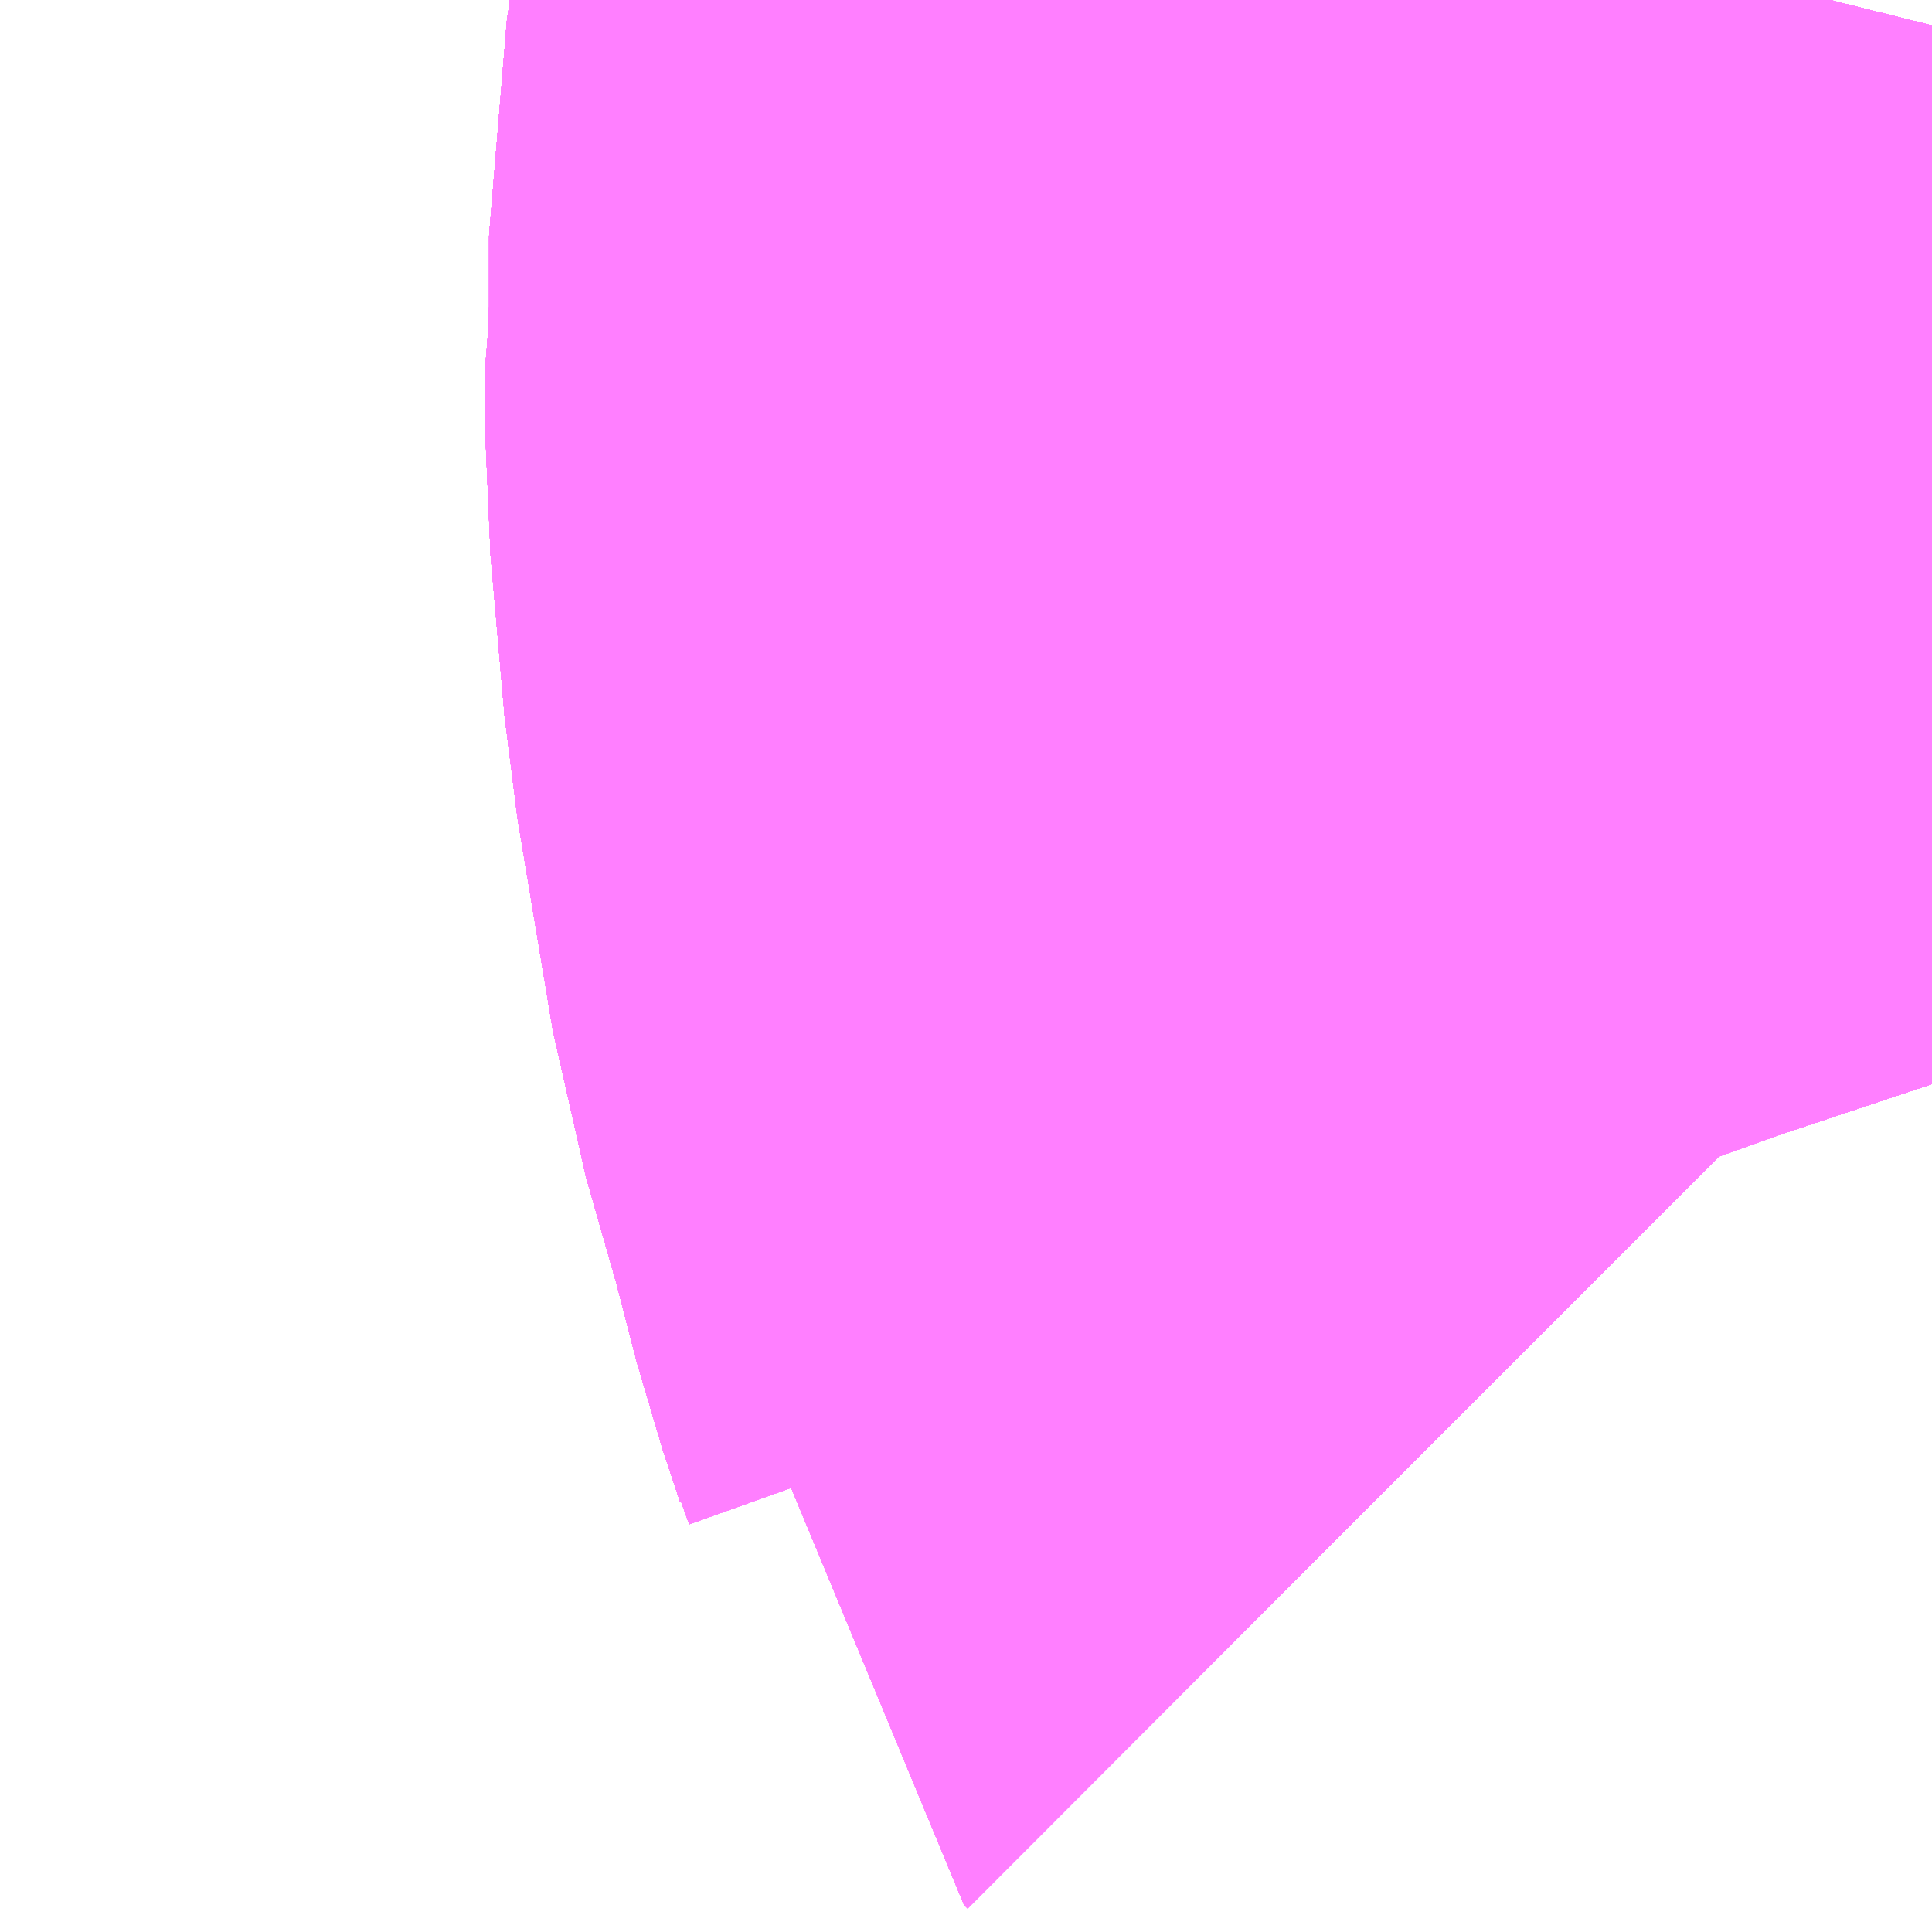 <?xml version="1.0" encoding="UTF-8"?>
<svg  xmlns="http://www.w3.org/2000/svg" xmlns:xlink="http://www.w3.org/1999/xlink" xmlns:go="http://purl.org/svgmap/profile" property="N07_001,N07_002,N07_003,N07_004,N07_005,N07_006,N07_007" viewBox="14108.643 -3888.062 0.549 0.549" go:dataArea="14108.642578125 -3888.0615234375 0.54931640625 0.54931640625" >
<globalCoordinateSystem srsName="http://purl.org/crs/84" transform="matrix(100.0,0.0,0.0,-100.0,0.0,0.0)" />
<defs>
 <g id="p0" >
  <circle cx="0.0" cy="0.0" r="3" stroke="green" stroke-width="0.75" vector-effect="non-scaling-stroke" />
 </g>
</defs>
<g fill="none" fill-rule="evenodd" stroke="#FF00FF" stroke-width="0.75" opacity="0.5" vector-effect="non-scaling-stroke" stroke-linejoin="bevel" >
<path content="1,JRバス東北（株）,うみねこ号,1.0,1.0,1.0," xlink:title="1" d="M14109.192,-3887.754L14109.187,-3887.769L14109.18,-3887.796L14109.17,-3887.831L14109.16,-3887.891L14109.156,-3887.937L14109.157,-3887.969L14109.157,-3887.969L14109.157,-3887.969L14109.157,-3887.977L14109.157,-3887.977L14109.157,-3887.977L14109.157,-3887.977L14109.157,-3887.978L14109.157,-3887.995L14109.158,-3888.001L14109.158,-3888.001L14109.158,-3888.001L14109.158,-3888.001L14109.158,-3888.001L14109.158,-3888.001L14109.158,-3888.002L14109.158,-3888.002L14109.158,-3888.002L14109.158,-3888.002L14109.158,-3888.002L14109.158,-3888.002L14109.16,-3888.012L14109.16,-3888.013L14109.16,-3888.013L14109.16,-3888.013L14109.16,-3888.013L14109.164,-3888.049L14109.167,-3888.061"/>
<path content="1,JRバス東北（株）,けんじライナー号,1.0,1.0,1.0," xlink:title="1" d="M14109.192,-3887.754L14109.187,-3887.769L14109.18,-3887.796L14109.17,-3887.831L14109.16,-3887.891L14109.156,-3887.937L14109.157,-3887.969L14109.157,-3887.969L14109.157,-3887.969L14109.157,-3887.977L14109.157,-3887.977L14109.157,-3887.977L14109.157,-3887.977L14109.157,-3887.978L14109.157,-3887.995L14109.158,-3888.001L14109.158,-3888.001L14109.158,-3888.001L14109.158,-3888.001L14109.158,-3888.001L14109.158,-3888.001L14109.158,-3888.002L14109.158,-3888.002L14109.158,-3888.002L14109.158,-3888.002L14109.158,-3888.002L14109.158,-3888.002L14109.16,-3888.012L14109.16,-3888.013L14109.16,-3888.013L14109.16,-3888.013L14109.16,-3888.013L14109.164,-3888.049L14109.167,-3888.061"/>
<path content="1,JRバス東北（株）,アーバン号,3.2,4.0,4.0," xlink:title="1" d="M14109.192,-3887.754L14109.187,-3887.769L14109.18,-3887.796L14109.17,-3887.831L14109.16,-3887.891L14109.156,-3887.937L14109.157,-3887.969L14109.157,-3887.969L14109.157,-3887.969L14109.157,-3887.977L14109.157,-3887.977L14109.157,-3887.977L14109.157,-3887.977L14109.157,-3887.978L14109.157,-3887.995L14109.158,-3888.001L14109.158,-3888.001L14109.158,-3888.001L14109.158,-3888.001L14109.158,-3888.001L14109.158,-3888.001L14109.158,-3888.002L14109.158,-3888.002L14109.158,-3888.002L14109.158,-3888.002L14109.158,-3888.002L14109.158,-3888.002L14109.16,-3888.012L14109.16,-3888.013L14109.16,-3888.013L14109.16,-3888.013L14109.16,-3888.013L14109.164,-3888.049L14109.167,-3888.061"/>
<path content="1,JRバス東北（株）,キャッスル号,3.0,3.0,3.0," xlink:title="1" d="M14109.192,-3887.754L14109.187,-3887.769L14109.18,-3887.796L14109.17,-3887.831L14109.16,-3887.891L14109.156,-3887.937L14109.157,-3887.969L14109.157,-3887.969L14109.157,-3887.969L14109.157,-3887.977L14109.157,-3887.977L14109.157,-3887.977L14109.157,-3887.977L14109.157,-3887.978L14109.157,-3887.995L14109.158,-3888.001L14109.158,-3888.001L14109.158,-3888.001L14109.158,-3888.001L14109.158,-3888.001L14109.158,-3888.001L14109.158,-3888.002L14109.158,-3888.002L14109.158,-3888.002L14109.158,-3888.002L14109.158,-3888.002L14109.158,-3888.002L14109.16,-3888.012L14109.16,-3888.013L14109.16,-3888.013L14109.16,-3888.013L14109.16,-3888.013L14109.164,-3888.049L14109.167,-3888.061"/>
<path content="1,JRバス東北（株）,グリーンライナー号,2.0,2.0,2.0," xlink:title="1" d="M14109.192,-3887.754L14109.187,-3887.769L14109.18,-3887.796L14109.17,-3887.831L14109.16,-3887.891L14109.156,-3887.937L14109.157,-3887.969L14109.157,-3887.969L14109.157,-3887.969L14109.157,-3887.977L14109.157,-3887.977L14109.157,-3887.977L14109.157,-3887.977L14109.157,-3887.978L14109.157,-3887.995L14109.158,-3888.001L14109.158,-3888.001L14109.158,-3888.001L14109.158,-3888.001L14109.158,-3888.001L14109.158,-3888.001L14109.158,-3888.002L14109.158,-3888.002L14109.158,-3888.002L14109.158,-3888.002L14109.158,-3888.002L14109.158,-3888.002L14109.16,-3888.012L14109.16,-3888.013L14109.16,-3888.013L14109.16,-3888.013L14109.16,-3888.013L14109.164,-3888.049L14109.167,-3888.061"/>
<path content="1,JRバス東北（株）,ドリーム盛岡・らくちん号,2.2,3.0,3.0," xlink:title="1" d="M14109.192,-3887.755L14109.187,-3887.769L14109.18,-3887.796L14109.17,-3887.831L14109.16,-3887.891L14109.156,-3887.937L14109.157,-3887.965L14109.157,-3887.965L14109.157,-3887.965L14109.157,-3887.968L14109.157,-3887.968L14109.157,-3887.969L14109.157,-3887.969L14109.157,-3887.969L14109.157,-3887.995L14109.16,-3888.012L14109.16,-3888.013L14109.16,-3888.013L14109.16,-3888.013L14109.16,-3888.013L14109.16,-3888.014L14109.16,-3888.017L14109.161,-3888.021L14109.164,-3888.05L14109.167,-3888.061"/>
<path content="1,JRバス東北（株）,ドリーム秋田・横浜号,1.0,1.0,1.0," xlink:title="1" d="M14109.167,-3888.061L14109.164,-3888.049L14109.16,-3888.013L14109.16,-3888.013L14109.16,-3888.013L14109.16,-3888.013L14109.16,-3888.012L14109.158,-3888.002L14109.158,-3888.002L14109.158,-3888.002L14109.158,-3888.002L14109.158,-3888.002L14109.158,-3888.002L14109.158,-3888.001L14109.158,-3888.001L14109.158,-3888.001L14109.158,-3888.001L14109.158,-3888.001L14109.158,-3888.001L14109.157,-3887.995L14109.157,-3887.978L14109.157,-3887.977L14109.157,-3887.977L14109.157,-3887.977L14109.157,-3887.977L14109.157,-3887.969L14109.157,-3887.969L14109.157,-3887.969L14109.156,-3887.937L14109.16,-3887.891L14109.17,-3887.831L14109.18,-3887.796L14109.187,-3887.769L14109.192,-3887.754"/>
<path content="1,JRバス東北（株）,ブルーシティ号,1.5,1.5,1.5," xlink:title="1" d="M14109.192,-3887.754L14109.187,-3887.769L14109.18,-3887.796L14109.17,-3887.831L14109.16,-3887.891L14109.156,-3887.937L14109.157,-3887.969L14109.157,-3887.969L14109.157,-3887.969L14109.157,-3887.977L14109.157,-3887.977L14109.157,-3887.977L14109.157,-3887.977L14109.157,-3887.978L14109.157,-3887.995L14109.158,-3888.001L14109.158,-3888.001L14109.158,-3888.001L14109.158,-3888.001L14109.158,-3888.001L14109.158,-3888.001L14109.158,-3888.002L14109.158,-3888.002L14109.158,-3888.002L14109.158,-3888.002L14109.158,-3888.002L14109.158,-3888.002L14109.16,-3888.012L14109.16,-3888.013L14109.16,-3888.013L14109.16,-3888.013L14109.16,-3888.013L14109.164,-3888.049L14109.167,-3888.061"/>
<path content="1,JRバス東北（株）,ラ・フォーレ号,1.0,1.0,1.0," xlink:title="1" d="M14109.192,-3887.755L14109.187,-3887.769L14109.18,-3887.796L14109.17,-3887.831L14109.16,-3887.891L14109.156,-3887.937L14109.157,-3887.965L14109.157,-3887.965L14109.157,-3887.965L14109.157,-3887.968L14109.157,-3887.968L14109.157,-3887.969L14109.157,-3887.969L14109.157,-3887.969L14109.157,-3887.995L14109.16,-3888.012L14109.16,-3888.013L14109.16,-3888.013L14109.16,-3888.013L14109.16,-3888.013L14109.16,-3888.014L14109.16,-3888.017L14109.161,-3888.021L14109.164,-3888.05L14109.167,-3888.061"/>
<path content="1,JRバス東北（株）,仙台～大館線,1.0,1.0,1.0," xlink:title="1" d="M14109.192,-3887.755L14109.187,-3887.769L14109.183,-3887.785L14109.182,-3887.786L14109.182,-3887.788L14109.181,-3887.791L14109.18,-3887.796L14109.18,-3887.796L14109.18,-3887.796L14109.172,-3887.827L14109.172,-3887.827L14109.172,-3887.827L14109.17,-3887.831L14109.17,-3887.831L14109.17,-3887.831L14109.169,-3887.841L14109.16,-3887.891L14109.156,-3887.937L14109.156,-3887.959L14109.157,-3887.965L14109.157,-3887.965L14109.157,-3887.965L14109.157,-3887.968L14109.157,-3887.968L14109.157,-3887.969L14109.157,-3887.969L14109.157,-3887.969L14109.157,-3887.977L14109.157,-3887.977L14109.157,-3887.977L14109.157,-3887.977L14109.157,-3887.978L14109.157,-3887.995L14109.157,-3887.995L14109.157,-3887.995L14109.158,-3888.001L14109.158,-3888.001L14109.158,-3888.001L14109.158,-3888.001L14109.158,-3888.001L14109.158,-3888.001L14109.158,-3888.002L14109.158,-3888.002L14109.158,-3888.002L14109.158,-3888.002L14109.158,-3888.002L14109.158,-3888.002L14109.16,-3888.013L14109.16,-3888.014L14109.16,-3888.017L14109.161,-3888.021L14109.164,-3888.049L14109.167,-3888.061"/>
<path content="1,JRバス東北（株）,仙台～江刺・水沢線,2.0,2.0,2.0," xlink:title="1" d="M14109.192,-3887.754L14109.187,-3887.769L14109.18,-3887.796L14109.17,-3887.831L14109.16,-3887.891L14109.156,-3887.937L14109.157,-3887.969L14109.157,-3887.969L14109.157,-3887.969L14109.157,-3887.977L14109.157,-3887.977L14109.157,-3887.977L14109.157,-3887.977L14109.157,-3887.978L14109.157,-3887.995L14109.158,-3888.001L14109.158,-3888.001L14109.158,-3888.001L14109.158,-3888.001L14109.158,-3888.001L14109.158,-3888.001L14109.158,-3888.002L14109.158,-3888.002L14109.158,-3888.002L14109.158,-3888.002L14109.158,-3888.002L14109.158,-3888.002L14109.16,-3888.012L14109.16,-3888.013L14109.16,-3888.013L14109.16,-3888.013L14109.16,-3888.013L14109.164,-3888.049L14109.167,-3888.061"/>
<path content="1,JRバス東北（株）,仙秋号,2.0,2.0,2.0," xlink:title="1" d="M14109.192,-3887.754L14109.187,-3887.769L14109.18,-3887.796L14109.17,-3887.831L14109.16,-3887.891L14109.156,-3887.937L14109.157,-3887.969L14109.157,-3887.969L14109.157,-3887.969L14109.157,-3887.977L14109.157,-3887.977L14109.157,-3887.977L14109.157,-3887.977L14109.157,-3887.978L14109.157,-3887.995L14109.158,-3888.001L14109.158,-3888.001L14109.158,-3888.001L14109.158,-3888.001L14109.158,-3888.001L14109.158,-3888.001L14109.158,-3888.002L14109.158,-3888.002L14109.158,-3888.002L14109.158,-3888.002L14109.158,-3888.002L14109.158,-3888.002L14109.16,-3888.012L14109.16,-3888.013L14109.16,-3888.013L14109.16,-3888.013L14109.16,-3888.013L14109.164,-3888.049L14109.167,-3888.061"/>
<path content="1,JRバス関東（株）,ドリーム盛岡号,2.2,3.0,3.0," xlink:title="1" d="M14109.192,-3887.754L14109.187,-3887.769L14109.18,-3887.796L14109.17,-3887.831L14109.16,-3887.891L14109.156,-3887.937L14109.157,-3887.969L14109.157,-3887.969L14109.157,-3887.969L14109.157,-3887.977L14109.157,-3887.977L14109.157,-3887.977L14109.157,-3887.977L14109.157,-3887.978L14109.157,-3887.995L14109.158,-3888.001L14109.158,-3888.001L14109.158,-3888.001L14109.158,-3888.001L14109.158,-3888.001L14109.158,-3888.001L14109.158,-3888.002L14109.158,-3888.002L14109.158,-3888.002L14109.158,-3888.002L14109.158,-3888.002L14109.158,-3888.002L14109.16,-3888.012L14109.16,-3888.013L14109.16,-3888.013L14109.16,-3888.013L14109.16,-3888.013L14109.164,-3888.049L14109.167,-3888.061"/>
<path content="1,京浜急行バス（株）,ノクターン号,3.4,4.0,4.0," xlink:title="1" d="M14109.192,-3887.754L14109.187,-3887.769L14109.18,-3887.796L14109.17,-3887.831L14109.16,-3887.891L14109.156,-3887.937L14109.157,-3887.969L14109.157,-3887.969L14109.157,-3887.969L14109.157,-3887.977L14109.157,-3887.977L14109.157,-3887.977L14109.157,-3887.977L14109.157,-3887.978L14109.157,-3887.995L14109.158,-3888.001L14109.158,-3888.001L14109.158,-3888.001L14109.158,-3888.001L14109.158,-3888.001L14109.158,-3888.001L14109.158,-3888.002L14109.158,-3888.002L14109.158,-3888.002L14109.158,-3888.002L14109.158,-3888.002L14109.158,-3888.002L14109.16,-3888.012L14109.16,-3888.013L14109.16,-3888.013L14109.16,-3888.013L14109.16,-3888.013L14109.164,-3888.049L14109.167,-3888.061"/>
<path content="1,京浜急行バス（株）,ビーム号,1.0,1.0,1.0," xlink:title="1" d="M14109.167,-3888.061L14109.164,-3888.049L14109.16,-3888.013L14109.16,-3888.013L14109.16,-3888.013L14109.16,-3888.013L14109.16,-3888.012L14109.158,-3888.002L14109.158,-3888.002L14109.158,-3888.002L14109.158,-3888.002L14109.158,-3888.002L14109.158,-3888.002L14109.158,-3888.001L14109.158,-3888.001L14109.158,-3888.001L14109.158,-3888.001L14109.158,-3888.001L14109.158,-3888.001L14109.157,-3887.995L14109.157,-3887.978L14109.157,-3887.977L14109.157,-3887.977L14109.157,-3887.977L14109.157,-3887.977L14109.157,-3887.969L14109.157,-3887.969L14109.157,-3887.969L14109.156,-3887.937L14109.16,-3887.891L14109.17,-3887.831L14109.18,-3887.796L14109.187,-3887.769L14109.192,-3887.754"/>
<path content="1,十和田観光電鉄（株）,うみねこ号,4.0,4.0,4.0," xlink:title="1" d="M14109.167,-3888.061L14109.164,-3888.049L14109.16,-3888.017L14109.16,-3888.014L14109.16,-3888.013L14109.16,-3888.013L14109.16,-3888.013L14109.16,-3888.013L14109.16,-3888.012L14109.157,-3887.995L14109.157,-3887.978L14109.157,-3887.977L14109.157,-3887.977L14109.157,-3887.977L14109.157,-3887.977L14109.157,-3887.969L14109.157,-3887.969L14109.157,-3887.969L14109.157,-3887.968L14109.157,-3887.968L14109.157,-3887.965L14109.157,-3887.965L14109.157,-3887.965L14109.156,-3887.959L14109.156,-3887.937L14109.16,-3887.891L14109.169,-3887.841L14109.17,-3887.831L14109.17,-3887.831L14109.17,-3887.831L14109.172,-3887.827L14109.172,-3887.827L14109.172,-3887.827L14109.18,-3887.796L14109.18,-3887.796L14109.18,-3887.796L14109.181,-3887.791L14109.182,-3887.788L14109.182,-3887.786L14109.183,-3887.785L14109.187,-3887.769L14109.192,-3887.754"/>
<path content="1,十和田観光電鉄（株）,シリウス号,1.0,1.0,1.0," xlink:title="1" d="M14109.167,-3888.061L14109.164,-3888.049L14109.16,-3888.017L14109.16,-3888.014L14109.16,-3888.013L14109.16,-3888.013L14109.16,-3888.013L14109.16,-3888.013L14109.16,-3888.012L14109.158,-3888.002L14109.158,-3888.002L14109.158,-3888.002L14109.158,-3888.002L14109.158,-3888.002L14109.158,-3888.002L14109.158,-3888.001L14109.158,-3888.001L14109.158,-3888.001L14109.158,-3888.001L14109.158,-3888.001L14109.158,-3888.001L14109.157,-3887.995L14109.157,-3887.995L14109.157,-3887.995L14109.157,-3887.978L14109.157,-3887.977L14109.157,-3887.977L14109.157,-3887.977L14109.157,-3887.977L14109.157,-3887.969L14109.157,-3887.969L14109.157,-3887.969L14109.157,-3887.968L14109.157,-3887.968L14109.157,-3887.965L14109.157,-3887.965L14109.157,-3887.965L14109.156,-3887.959L14109.156,-3887.937L14109.16,-3887.891L14109.169,-3887.841L14109.17,-3887.831L14109.17,-3887.831L14109.17,-3887.831L14109.172,-3887.827L14109.172,-3887.827L14109.172,-3887.827L14109.172,-3887.824L14109.18,-3887.796L14109.187,-3887.769L14109.192,-3887.754"/>
<path content="1,十和田観光電鉄（株）,ブルーシティー号,6.0,6.0,6.0," xlink:title="1" d="M14109.167,-3888.061L14109.164,-3888.049L14109.16,-3888.017L14109.16,-3888.014L14109.16,-3888.013L14109.16,-3888.013L14109.16,-3888.013L14109.16,-3888.013L14109.16,-3888.012L14109.157,-3887.995L14109.157,-3887.978L14109.157,-3887.977L14109.157,-3887.977L14109.157,-3887.977L14109.157,-3887.977L14109.157,-3887.969L14109.157,-3887.969L14109.157,-3887.969L14109.157,-3887.968L14109.157,-3887.968L14109.157,-3887.965L14109.157,-3887.965L14109.157,-3887.965L14109.156,-3887.959L14109.156,-3887.937L14109.16,-3887.891L14109.169,-3887.841L14109.17,-3887.831L14109.17,-3887.831L14109.17,-3887.831L14109.172,-3887.827L14109.172,-3887.827L14109.172,-3887.827L14109.18,-3887.796L14109.18,-3887.796L14109.18,-3887.796L14109.181,-3887.791L14109.182,-3887.788L14109.182,-3887.786L14109.183,-3887.785L14109.187,-3887.769L14109.192,-3887.754"/>
<path content="1,南部バス（株）,うみねこ号　仙台→八戸,4.0,4.0,4.0," xlink:title="1" d="M14109.192,-3887.754L14109.187,-3887.769L14109.183,-3887.785L14109.182,-3887.786L14109.182,-3887.788L14109.181,-3887.791L14109.18,-3887.796L14109.18,-3887.796L14109.18,-3887.796L14109.172,-3887.827L14109.172,-3887.827L14109.172,-3887.827L14109.17,-3887.831L14109.17,-3887.831L14109.17,-3887.831L14109.169,-3887.841L14109.16,-3887.891L14109.156,-3887.937L14109.156,-3887.959L14109.157,-3887.965L14109.157,-3887.965L14109.157,-3887.965L14109.157,-3887.968L14109.157,-3887.968L14109.157,-3887.969L14109.157,-3887.969L14109.157,-3887.969L14109.157,-3887.977L14109.157,-3887.977L14109.157,-3887.977L14109.157,-3887.977L14109.157,-3887.978L14109.157,-3887.995L14109.16,-3888.012L14109.16,-3888.013L14109.16,-3888.013L14109.16,-3888.013L14109.16,-3888.013L14109.16,-3888.014L14109.16,-3888.017L14109.164,-3888.049L14109.167,-3888.061"/>
<path content="1,南部バス（株）,うみねこ号　八戸→仙台,4.0,4.0,4.0," xlink:title="1" d="M14109.167,-3888.061L14109.164,-3888.049L14109.16,-3888.017L14109.16,-3888.014L14109.16,-3888.013L14109.16,-3888.013L14109.16,-3888.013L14109.16,-3888.013L14109.16,-3888.012L14109.158,-3888.002L14109.158,-3888.002L14109.158,-3888.002L14109.158,-3888.002L14109.158,-3888.002L14109.158,-3888.002L14109.158,-3888.001L14109.158,-3888.001L14109.158,-3888.001L14109.158,-3888.001L14109.158,-3888.001L14109.158,-3888.001L14109.157,-3887.995L14109.157,-3887.995L14109.157,-3887.995L14109.157,-3887.978L14109.157,-3887.977L14109.157,-3887.977L14109.157,-3887.977L14109.157,-3887.977L14109.157,-3887.969L14109.157,-3887.969L14109.157,-3887.969L14109.157,-3887.968L14109.157,-3887.968L14109.157,-3887.965L14109.157,-3887.965L14109.157,-3887.965L14109.156,-3887.959L14109.156,-3887.937L14109.16,-3887.891L14109.169,-3887.841L14109.17,-3887.831L14109.17,-3887.831L14109.17,-3887.831L14109.172,-3887.827L14109.172,-3887.827L14109.172,-3887.827L14109.172,-3887.824L14109.18,-3887.796L14109.187,-3887.769L14109.192,-3887.754"/>
<path content="1,国際興業（株）,けせんライナー,1.0,1.0,1.0," xlink:title="1" d="M14109.192,-3887.754L14109.187,-3887.769L14109.18,-3887.796L14109.17,-3887.831L14109.16,-3887.891L14109.156,-3887.937L14109.157,-3887.969L14109.157,-3887.969L14109.157,-3887.969L14109.157,-3887.977L14109.157,-3887.977L14109.157,-3887.977L14109.157,-3887.977L14109.157,-3887.978L14109.157,-3887.995L14109.158,-3888.001L14109.158,-3888.001L14109.158,-3888.001L14109.158,-3888.001L14109.158,-3888.001L14109.158,-3888.001L14109.158,-3888.002L14109.158,-3888.002L14109.158,-3888.002L14109.158,-3888.002L14109.158,-3888.002L14109.158,-3888.002L14109.16,-3888.012L14109.16,-3888.013L14109.16,-3888.013L14109.16,-3888.013L14109.16,-3888.013L14109.164,-3888.049L14109.167,-3888.061"/>
<path content="1,国際興業（株）,イーハトープ号,1.0,1.0,1.0," xlink:title="1" d="M14109.192,-3887.754L14109.187,-3887.769L14109.18,-3887.796L14109.17,-3887.831L14109.16,-3887.891L14109.156,-3887.937L14109.157,-3887.969L14109.157,-3887.969L14109.157,-3887.969L14109.157,-3887.977L14109.157,-3887.977L14109.157,-3887.977L14109.157,-3887.977L14109.157,-3887.978L14109.157,-3887.995L14109.158,-3888.001L14109.158,-3888.001L14109.158,-3888.001L14109.158,-3888.001L14109.158,-3888.001L14109.158,-3888.001L14109.158,-3888.002L14109.158,-3888.002L14109.158,-3888.002L14109.158,-3888.002L14109.158,-3888.002L14109.158,-3888.002L14109.16,-3888.012L14109.16,-3888.013L14109.16,-3888.013L14109.16,-3888.013L14109.16,-3888.013L14109.164,-3888.049L14109.167,-3888.061"/>
<path content="1,国際興業（株）,シリウス号,1.0,1.0,1.0," xlink:title="1" d="M14109.192,-3887.754L14109.187,-3887.769L14109.18,-3887.796L14109.17,-3887.831L14109.16,-3887.891L14109.156,-3887.937L14109.157,-3887.969L14109.157,-3887.969L14109.157,-3887.969L14109.157,-3887.977L14109.157,-3887.977L14109.157,-3887.977L14109.157,-3887.977L14109.157,-3887.978L14109.157,-3887.995L14109.158,-3888.001L14109.158,-3888.001L14109.158,-3888.001L14109.158,-3888.001L14109.158,-3888.001L14109.158,-3888.001L14109.158,-3888.002L14109.158,-3888.002L14109.158,-3888.002L14109.158,-3888.002L14109.158,-3888.002L14109.158,-3888.002L14109.16,-3888.012L14109.16,-3888.013L14109.16,-3888.013L14109.16,-3888.013L14109.16,-3888.013L14109.164,-3888.049L14109.167,-3888.061"/>
<path content="1,国際興業（株）,ジュピター号,1.0,1.0,1.0," xlink:title="1" d="M14109.192,-3887.754L14109.187,-3887.769L14109.18,-3887.796L14109.17,-3887.831L14109.16,-3887.891L14109.156,-3887.937L14109.157,-3887.969L14109.157,-3887.969L14109.157,-3887.969L14109.157,-3887.977L14109.157,-3887.977L14109.157,-3887.977L14109.157,-3887.977L14109.157,-3887.978L14109.157,-3887.995L14109.158,-3888.001L14109.158,-3888.001L14109.158,-3888.001L14109.158,-3888.001L14109.158,-3888.001L14109.158,-3888.001L14109.158,-3888.002L14109.158,-3888.002L14109.158,-3888.002L14109.158,-3888.002L14109.158,-3888.002L14109.158,-3888.002L14109.16,-3888.012L14109.16,-3888.013L14109.16,-3888.013L14109.16,-3888.013L14109.16,-3888.013L14109.164,-3888.049L14109.167,-3888.061"/>
<path content="1,国際興業（株）,ドリーム盛岡（らくちん）号,2.2,3.0,3.0," xlink:title="1" d="M14109.192,-3887.754L14109.187,-3887.769L14109.18,-3887.796L14109.17,-3887.831L14109.16,-3887.891L14109.156,-3887.937L14109.157,-3887.969L14109.157,-3887.969L14109.157,-3887.969L14109.157,-3887.977L14109.157,-3887.977L14109.157,-3887.977L14109.157,-3887.977L14109.157,-3887.978L14109.157,-3887.995L14109.158,-3888.001L14109.158,-3888.001L14109.158,-3888.001L14109.158,-3888.001L14109.158,-3888.001L14109.158,-3888.001L14109.158,-3888.002L14109.158,-3888.002L14109.158,-3888.002L14109.158,-3888.002L14109.158,-3888.002L14109.158,-3888.002L14109.16,-3888.012L14109.16,-3888.013L14109.16,-3888.013L14109.16,-3888.013L14109.16,-3888.013L14109.164,-3888.049L14109.167,-3888.061"/>
<path content="1,国際興業（株）,遠野・釜石号,1.0,1.0,1.0," xlink:title="1" d="M14109.192,-3887.754L14109.187,-3887.769L14109.18,-3887.796L14109.17,-3887.831L14109.16,-3887.891L14109.156,-3887.937L14109.157,-3887.969L14109.157,-3887.969L14109.157,-3887.969L14109.157,-3887.977L14109.157,-3887.977L14109.157,-3887.977L14109.157,-3887.977L14109.157,-3887.978L14109.157,-3887.995L14109.158,-3888.001L14109.158,-3888.001L14109.158,-3888.001L14109.158,-3888.001L14109.158,-3888.001L14109.158,-3888.001L14109.158,-3888.002L14109.158,-3888.002L14109.158,-3888.002L14109.158,-3888.002L14109.158,-3888.002L14109.158,-3888.002L14109.16,-3888.012L14109.16,-3888.013L14109.16,-3888.013L14109.16,-3888.013L14109.16,-3888.013L14109.164,-3888.049L14109.167,-3888.061"/>
<path content="1,宮城交通（株）,うみねこ,1.0,1.0,1.0," xlink:title="1" d="M14109.192,-3887.754L14109.187,-3887.769L14109.18,-3887.796L14109.172,-3887.824L14109.172,-3887.827L14109.172,-3887.827L14109.172,-3887.827L14109.17,-3887.831L14109.17,-3887.831L14109.17,-3887.831L14109.169,-3887.841L14109.16,-3887.891L14109.156,-3887.937L14109.156,-3887.959L14109.157,-3887.965L14109.157,-3887.965L14109.157,-3887.965L14109.157,-3887.968L14109.157,-3887.968L14109.157,-3887.969L14109.157,-3887.969L14109.157,-3887.969L14109.157,-3887.977L14109.157,-3887.977L14109.157,-3887.977L14109.157,-3887.977L14109.157,-3887.978L14109.157,-3887.995L14109.157,-3887.995L14109.157,-3887.995L14109.158,-3888.001L14109.158,-3888.001L14109.158,-3888.001L14109.158,-3888.001L14109.158,-3888.001L14109.158,-3888.001L14109.158,-3888.002L14109.158,-3888.002L14109.158,-3888.002L14109.158,-3888.002L14109.158,-3888.002L14109.158,-3888.002L14109.16,-3888.012L14109.16,-3888.013L14109.16,-3888.013L14109.16,-3888.013L14109.16,-3888.013L14109.16,-3888.014L14109.16,-3888.017L14109.164,-3888.049L14109.167,-3888.061"/>
<path content="1,宮城交通（株）,アーバン,3.2,4.0,4.0," xlink:title="1" d="M14109.192,-3887.754L14109.187,-3887.769L14109.18,-3887.796L14109.172,-3887.824L14109.172,-3887.827L14109.172,-3887.827L14109.172,-3887.827L14109.17,-3887.831L14109.17,-3887.831L14109.17,-3887.831L14109.169,-3887.841L14109.16,-3887.891L14109.156,-3887.937L14109.156,-3887.959L14109.157,-3887.965L14109.157,-3887.965L14109.157,-3887.965L14109.157,-3887.968L14109.157,-3887.968L14109.157,-3887.969L14109.157,-3887.969L14109.157,-3887.969L14109.157,-3887.977L14109.157,-3887.977L14109.157,-3887.977L14109.157,-3887.977L14109.157,-3887.978L14109.157,-3887.995L14109.157,-3887.995L14109.157,-3887.995L14109.158,-3888.001L14109.158,-3888.001L14109.158,-3888.001L14109.158,-3888.001L14109.158,-3888.001L14109.158,-3888.001L14109.158,-3888.002L14109.158,-3888.002L14109.158,-3888.002L14109.158,-3888.002L14109.158,-3888.002L14109.158,-3888.002L14109.16,-3888.012L14109.16,-3888.013L14109.16,-3888.013L14109.16,-3888.013L14109.16,-3888.013L14109.16,-3888.014L14109.16,-3888.017L14109.164,-3888.049L14109.167,-3888.061"/>
<path content="1,宮城交通（株）,キャッスル,3.0,3.0,3.0," xlink:title="1" d="M14109.192,-3887.754L14109.187,-3887.769L14109.18,-3887.796L14109.172,-3887.824L14109.172,-3887.827L14109.172,-3887.827L14109.172,-3887.827L14109.17,-3887.831L14109.17,-3887.831L14109.17,-3887.831L14109.169,-3887.841L14109.16,-3887.891L14109.156,-3887.937L14109.156,-3887.959L14109.157,-3887.965L14109.157,-3887.965L14109.157,-3887.965L14109.157,-3887.968L14109.157,-3887.968L14109.157,-3887.969L14109.157,-3887.969L14109.157,-3887.969L14109.157,-3887.977L14109.157,-3887.977L14109.157,-3887.977L14109.157,-3887.977L14109.157,-3887.978L14109.157,-3887.995L14109.157,-3887.995L14109.157,-3887.995L14109.158,-3888.001L14109.158,-3888.001L14109.158,-3888.001L14109.158,-3888.001L14109.158,-3888.001L14109.158,-3888.001L14109.158,-3888.002L14109.158,-3888.002L14109.158,-3888.002L14109.158,-3888.002L14109.158,-3888.002L14109.158,-3888.002L14109.16,-3888.012L14109.16,-3888.013L14109.16,-3888.013L14109.16,-3888.013L14109.16,-3888.013L14109.16,-3888.014L14109.16,-3888.017L14109.164,-3888.049L14109.167,-3888.061"/>
<path content="1,宮城交通（株）,ブルーシティ,1.5,1.5,1.5," xlink:title="1" d="M14109.192,-3887.754L14109.187,-3887.769L14109.18,-3887.796L14109.172,-3887.824L14109.172,-3887.827L14109.172,-3887.827L14109.172,-3887.827L14109.17,-3887.831L14109.17,-3887.831L14109.17,-3887.831L14109.169,-3887.841L14109.16,-3887.891L14109.156,-3887.937L14109.156,-3887.959L14109.157,-3887.965L14109.157,-3887.965L14109.157,-3887.965L14109.157,-3887.968L14109.157,-3887.968L14109.157,-3887.969L14109.157,-3887.969L14109.157,-3887.969L14109.157,-3887.977L14109.157,-3887.977L14109.157,-3887.977L14109.157,-3887.977L14109.157,-3887.978L14109.157,-3887.995L14109.157,-3887.995L14109.157,-3887.995L14109.158,-3888.001L14109.158,-3888.001L14109.158,-3888.001L14109.158,-3888.001L14109.158,-3888.001L14109.158,-3888.001L14109.158,-3888.002L14109.158,-3888.002L14109.158,-3888.002L14109.158,-3888.002L14109.158,-3888.002L14109.158,-3888.002L14109.16,-3888.012L14109.16,-3888.013L14109.16,-3888.013L14109.16,-3888.013L14109.16,-3888.013L14109.16,-3888.014L14109.16,-3888.017L14109.164,-3888.049L14109.167,-3888.061"/>
<path content="1,宮城交通（株）,仙台～大船渡線,2.0,2.0,2.0," xlink:title="1" d="M14109.192,-3887.754L14109.187,-3887.769L14109.18,-3887.796L14109.17,-3887.831L14109.16,-3887.891L14109.156,-3887.937L14109.157,-3887.969L14109.157,-3887.969L14109.157,-3887.969L14109.157,-3887.977L14109.157,-3887.977L14109.157,-3887.977L14109.157,-3887.977L14109.157,-3887.978L14109.157,-3887.995L14109.158,-3888.001L14109.158,-3888.001L14109.158,-3888.001L14109.158,-3888.001L14109.158,-3888.001L14109.158,-3888.001L14109.158,-3888.002L14109.158,-3888.002L14109.158,-3888.002L14109.158,-3888.002L14109.158,-3888.002L14109.158,-3888.002L14109.16,-3888.012L14109.16,-3888.013L14109.16,-3888.013L14109.16,-3888.013L14109.16,-3888.013L14109.164,-3888.049L14109.167,-3888.061"/>
<path content="1,宮城交通（株）,仙台～釜石線,1.0,1.0,1.0," xlink:title="1" d="M14109.192,-3887.754L14109.187,-3887.769L14109.18,-3887.796L14109.172,-3887.824L14109.172,-3887.827L14109.172,-3887.827L14109.172,-3887.827L14109.17,-3887.831L14109.17,-3887.831L14109.17,-3887.831L14109.169,-3887.841L14109.16,-3887.891L14109.156,-3887.937L14109.156,-3887.959L14109.157,-3887.965L14109.157,-3887.965L14109.157,-3887.965L14109.157,-3887.968L14109.157,-3887.968L14109.157,-3887.969L14109.157,-3887.969L14109.157,-3887.969L14109.157,-3887.977L14109.157,-3887.977L14109.157,-3887.977L14109.157,-3887.977L14109.157,-3887.978L14109.157,-3887.995L14109.157,-3887.995L14109.157,-3887.995L14109.158,-3888.001L14109.158,-3888.001L14109.158,-3888.001L14109.158,-3888.001L14109.158,-3888.001L14109.158,-3888.001L14109.158,-3888.002L14109.158,-3888.002L14109.158,-3888.002L14109.158,-3888.002L14109.158,-3888.002L14109.158,-3888.002L14109.16,-3888.012L14109.16,-3888.013L14109.16,-3888.013L14109.16,-3888.013L14109.16,-3888.013L14109.16,-3888.014L14109.16,-3888.017L14109.164,-3888.049L14109.167,-3888.061"/>
<path content="1,宮城交通（株）,仙秋,4.0,4.0,4.0," xlink:title="1" d="M14109.192,-3887.754L14109.187,-3887.769L14109.18,-3887.796L14109.172,-3887.824L14109.172,-3887.827L14109.172,-3887.827L14109.172,-3887.827L14109.17,-3887.831L14109.17,-3887.831L14109.17,-3887.831L14109.169,-3887.841L14109.16,-3887.891L14109.156,-3887.937L14109.156,-3887.959L14109.157,-3887.965L14109.157,-3887.965L14109.157,-3887.965L14109.157,-3887.968L14109.157,-3887.968L14109.157,-3887.969L14109.157,-3887.969L14109.157,-3887.969L14109.157,-3887.977L14109.157,-3887.977L14109.157,-3887.977L14109.157,-3887.977L14109.157,-3887.978L14109.157,-3887.995L14109.157,-3887.995L14109.157,-3887.995L14109.158,-3888.001L14109.158,-3888.001L14109.158,-3888.001L14109.158,-3888.001L14109.158,-3888.001L14109.158,-3888.001L14109.158,-3888.002L14109.158,-3888.002L14109.158,-3888.002L14109.158,-3888.002L14109.158,-3888.002L14109.158,-3888.002L14109.16,-3888.012L14109.16,-3888.013L14109.16,-3888.013L14109.16,-3888.013L14109.16,-3888.013L14109.16,-3888.014L14109.16,-3888.017L14109.164,-3888.049L14109.167,-3888.061"/>
<path content="1,小田急シティバス（株）,フローラ号,1.0,1.0,1.0," xlink:title="1" d="M14109.192,-3887.754L14109.187,-3887.769L14109.18,-3887.796L14109.17,-3887.831L14109.16,-3887.891L14109.156,-3887.937L14109.157,-3887.969L14109.157,-3887.969L14109.157,-3887.969L14109.157,-3887.977L14109.157,-3887.977L14109.157,-3887.977L14109.157,-3887.977L14109.157,-3887.978L14109.157,-3887.995L14109.158,-3888.001L14109.158,-3888.001L14109.158,-3888.001L14109.158,-3888.001L14109.158,-3888.001L14109.158,-3888.001L14109.158,-3888.002L14109.158,-3888.002L14109.158,-3888.002L14109.158,-3888.002L14109.158,-3888.002L14109.158,-3888.002L14109.16,-3888.012L14109.16,-3888.013L14109.16,-3888.013L14109.16,-3888.013L14109.16,-3888.013L14109.164,-3888.049L14109.167,-3888.061"/>
<path content="1,小田急バス（株）,フローラ号,1.0,1.0,1.0," xlink:title="1" d="M14109.192,-3887.754L14109.187,-3887.769L14109.18,-3887.796L14109.17,-3887.831L14109.16,-3887.891L14109.156,-3887.937L14109.157,-3887.969L14109.157,-3887.969L14109.157,-3887.969L14109.157,-3887.977L14109.157,-3887.977L14109.157,-3887.977L14109.157,-3887.977L14109.157,-3887.978L14109.157,-3887.995L14109.158,-3888.001L14109.158,-3888.001L14109.158,-3888.001L14109.158,-3888.001L14109.158,-3888.001L14109.158,-3888.001L14109.158,-3888.002L14109.158,-3888.002L14109.158,-3888.002L14109.158,-3888.002L14109.158,-3888.002L14109.158,-3888.002L14109.16,-3888.012L14109.16,-3888.013L14109.16,-3888.013L14109.16,-3888.013L14109.16,-3888.013L14109.164,-3888.049L14109.167,-3888.061"/>
<path content="1,岩手急行バス（株）,一ノ関仙台線,19.0,19.0,19.0," xlink:title="1" d="M14109.192,-3887.755L14109.187,-3887.769L14109.183,-3887.785L14109.182,-3887.786L14109.182,-3887.788L14109.181,-3887.791L14109.18,-3887.796L14109.18,-3887.796L14109.18,-3887.796L14109.172,-3887.827L14109.172,-3887.827L14109.172,-3887.827L14109.17,-3887.831L14109.17,-3887.831L14109.17,-3887.831L14109.169,-3887.841L14109.16,-3887.891L14109.156,-3887.937L14109.156,-3887.959L14109.157,-3887.965L14109.157,-3887.965L14109.157,-3887.965L14109.157,-3887.968L14109.157,-3887.968L14109.157,-3887.969L14109.157,-3887.969L14109.157,-3887.969L14109.157,-3887.977L14109.157,-3887.977L14109.157,-3887.977L14109.157,-3887.977L14109.157,-3887.978L14109.157,-3887.995L14109.157,-3887.995L14109.157,-3887.995L14109.158,-3888.001L14109.158,-3888.001L14109.158,-3888.001L14109.158,-3888.001L14109.158,-3888.001L14109.158,-3888.001L14109.158,-3888.002L14109.158,-3888.002L14109.158,-3888.002L14109.158,-3888.002L14109.158,-3888.002L14109.158,-3888.002L14109.16,-3888.013L14109.16,-3888.014L14109.16,-3888.017L14109.161,-3888.021L14109.164,-3888.049L14109.167,-3888.061"/>
<path content="1,岩手県交通（株）,けせんライナー,1.0,1.0,1.0," xlink:title="1" d="M14109.192,-3887.754L14109.187,-3887.769L14109.18,-3887.796L14109.17,-3887.831L14109.16,-3887.891L14109.156,-3887.937L14109.157,-3887.969L14109.157,-3887.969L14109.157,-3887.969L14109.157,-3887.977L14109.157,-3887.977L14109.157,-3887.977L14109.157,-3887.977L14109.157,-3887.978L14109.157,-3887.995L14109.158,-3888.001L14109.158,-3888.001L14109.158,-3888.001L14109.158,-3888.001L14109.158,-3888.001L14109.158,-3888.001L14109.158,-3888.002L14109.158,-3888.002L14109.158,-3888.002L14109.158,-3888.002L14109.158,-3888.002L14109.158,-3888.002L14109.16,-3888.012L14109.16,-3888.013L14109.16,-3888.013L14109.16,-3888.013L14109.16,-3888.013L14109.164,-3888.049L14109.167,-3888.061"/>
<path content="1,岩手県交通（株）,けんじライナー,2.0,2.0,2.0," xlink:title="1" d="M14109.192,-3887.755L14109.187,-3887.769L14109.183,-3887.785L14109.182,-3887.786L14109.182,-3887.788L14109.181,-3887.791L14109.18,-3887.796L14109.18,-3887.796L14109.18,-3887.796L14109.172,-3887.827L14109.172,-3887.827L14109.172,-3887.827L14109.17,-3887.831L14109.17,-3887.831L14109.17,-3887.831L14109.169,-3887.841L14109.16,-3887.891L14109.156,-3887.937L14109.156,-3887.959L14109.157,-3887.965L14109.157,-3887.965L14109.157,-3887.965L14109.157,-3887.968L14109.157,-3887.968L14109.157,-3887.969L14109.157,-3887.969L14109.157,-3887.969L14109.157,-3887.977L14109.157,-3887.977L14109.157,-3887.977L14109.157,-3887.977L14109.157,-3887.978L14109.157,-3887.995L14109.157,-3887.995L14109.157,-3887.995L14109.158,-3888.001L14109.158,-3888.001L14109.158,-3888.001L14109.158,-3888.001L14109.158,-3888.001L14109.158,-3888.001L14109.158,-3888.002L14109.158,-3888.002L14109.158,-3888.002L14109.158,-3888.002L14109.158,-3888.002L14109.158,-3888.002L14109.16,-3888.013L14109.16,-3888.014L14109.16,-3888.017L14109.161,-3888.021L14109.164,-3888.049L14109.167,-3888.061"/>
<path content="1,岩手県交通（株）,アーバン号,3.2,4.0,4.0," xlink:title="1" d="M14109.192,-3887.755L14109.187,-3887.769L14109.183,-3887.785L14109.182,-3887.786L14109.182,-3887.788L14109.181,-3887.791L14109.18,-3887.796L14109.18,-3887.796L14109.18,-3887.796L14109.172,-3887.827L14109.172,-3887.827L14109.172,-3887.827L14109.17,-3887.831L14109.17,-3887.831L14109.17,-3887.831L14109.169,-3887.841L14109.16,-3887.891L14109.156,-3887.937L14109.156,-3887.959L14109.157,-3887.965L14109.157,-3887.965L14109.157,-3887.965L14109.157,-3887.968L14109.157,-3887.968L14109.157,-3887.969L14109.157,-3887.969L14109.157,-3887.969L14109.157,-3887.977L14109.157,-3887.977L14109.157,-3887.977L14109.157,-3887.977L14109.157,-3887.978L14109.157,-3887.995L14109.157,-3887.995L14109.157,-3887.995L14109.158,-3888.001L14109.158,-3888.001L14109.158,-3888.001L14109.158,-3888.001L14109.158,-3888.001L14109.158,-3888.001L14109.158,-3888.002L14109.158,-3888.002L14109.158,-3888.002L14109.158,-3888.002L14109.158,-3888.002L14109.158,-3888.002L14109.16,-3888.013L14109.16,-3888.014L14109.16,-3888.017L14109.161,-3888.021L14109.164,-3888.049L14109.167,-3888.061"/>
<path content="1,岩手県交通（株）,イーハトーブ号,1.0,1.0,1.0," xlink:title="1" d="M14109.192,-3887.754L14109.187,-3887.769L14109.18,-3887.796L14109.17,-3887.831L14109.16,-3887.891L14109.156,-3887.937L14109.157,-3887.969L14109.157,-3887.969L14109.157,-3887.969L14109.157,-3887.977L14109.157,-3887.977L14109.157,-3887.977L14109.157,-3887.977L14109.157,-3887.978L14109.157,-3887.995L14109.158,-3888.001L14109.158,-3888.001L14109.158,-3888.001L14109.158,-3888.001L14109.158,-3888.001L14109.158,-3888.001L14109.158,-3888.002L14109.158,-3888.002L14109.158,-3888.002L14109.158,-3888.002L14109.158,-3888.002L14109.158,-3888.002L14109.16,-3888.012L14109.16,-3888.013L14109.16,-3888.013L14109.16,-3888.013L14109.16,-3888.013L14109.164,-3888.049L14109.167,-3888.061"/>
<path content="1,岩手県交通（株）,ドリーム盛岡（らくちん）号,2.3,3.0,3.0," xlink:title="1" d="M14109.192,-3887.754L14109.187,-3887.769L14109.18,-3887.796L14109.17,-3887.831L14109.16,-3887.891L14109.156,-3887.937L14109.157,-3887.969L14109.157,-3887.969L14109.157,-3887.969L14109.157,-3887.977L14109.157,-3887.977L14109.157,-3887.977L14109.157,-3887.977L14109.157,-3887.978L14109.157,-3887.995L14109.158,-3888.001L14109.158,-3888.001L14109.158,-3888.001L14109.158,-3888.001L14109.158,-3888.001L14109.158,-3888.001L14109.158,-3888.002L14109.158,-3888.002L14109.158,-3888.002L14109.158,-3888.002L14109.158,-3888.002L14109.158,-3888.002L14109.16,-3888.012L14109.16,-3888.013L14109.16,-3888.013L14109.16,-3888.013L14109.16,-3888.013L14109.164,-3888.049L14109.167,-3888.061"/>
<path content="1,岩手県交通（株）,一関・仙台線,0.5,0.5,0.5," xlink:title="1" d="M14109.167,-3888.061L14109.164,-3888.049L14109.161,-3888.021L14109.16,-3888.017L14109.16,-3888.014L14109.16,-3888.013L14109.158,-3888.002L14109.158,-3888.002L14109.158,-3888.002L14109.158,-3888.002L14109.158,-3888.002L14109.158,-3888.002L14109.158,-3888.001L14109.158,-3888.001L14109.158,-3888.001L14109.158,-3888.001L14109.158,-3888.001L14109.158,-3888.001L14109.157,-3887.995L14109.157,-3887.995L14109.157,-3887.995L14109.157,-3887.978L14109.157,-3887.977L14109.157,-3887.977L14109.157,-3887.977L14109.157,-3887.977L14109.157,-3887.969L14109.157,-3887.969L14109.157,-3887.969L14109.157,-3887.968L14109.157,-3887.968L14109.157,-3887.965L14109.157,-3887.965L14109.157,-3887.965L14109.156,-3887.959L14109.156,-3887.937L14109.16,-3887.891L14109.169,-3887.841L14109.17,-3887.831L14109.17,-3887.831L14109.17,-3887.831L14109.172,-3887.827L14109.172,-3887.827L14109.172,-3887.827L14109.18,-3887.796L14109.18,-3887.796L14109.18,-3887.796L14109.181,-3887.791L14109.182,-3887.788L14109.182,-3887.786L14109.183,-3887.785L14109.187,-3887.769L14109.192,-3887.755"/>
<path content="1,岩手県交通（株）,大船渡・仙台線,2.0,2.0,2.0," xlink:title="1" d="M14109.167,-3888.061L14109.164,-3888.049L14109.161,-3888.021L14109.16,-3888.017L14109.16,-3888.014L14109.16,-3888.013L14109.158,-3888.002L14109.158,-3888.002L14109.158,-3888.002L14109.158,-3888.002L14109.158,-3888.002L14109.158,-3888.002L14109.158,-3888.001L14109.158,-3888.001L14109.158,-3888.001L14109.158,-3888.001L14109.158,-3888.001L14109.158,-3888.001L14109.157,-3887.995L14109.157,-3887.995L14109.157,-3887.995L14109.157,-3887.978L14109.157,-3887.977L14109.157,-3887.977L14109.157,-3887.977L14109.157,-3887.977L14109.157,-3887.969L14109.157,-3887.969L14109.157,-3887.969L14109.157,-3887.968L14109.157,-3887.968L14109.157,-3887.965L14109.157,-3887.965L14109.157,-3887.965L14109.156,-3887.959L14109.156,-3887.937L14109.16,-3887.891L14109.169,-3887.841L14109.17,-3887.831L14109.17,-3887.831L14109.17,-3887.831L14109.172,-3887.827L14109.172,-3887.827L14109.172,-3887.827L14109.18,-3887.796L14109.18,-3887.796L14109.18,-3887.796L14109.181,-3887.791L14109.182,-3887.788L14109.182,-3887.786L14109.183,-3887.785L14109.187,-3887.769L14109.192,-3887.755"/>
<path content="1,岩手県交通（株）,平泉中尊寺号,0.5,0.5,0.5," xlink:title="1" d="M14109.192,-3887.755L14109.187,-3887.769L14109.183,-3887.785L14109.182,-3887.786L14109.182,-3887.788L14109.181,-3887.791L14109.18,-3887.796L14109.18,-3887.796L14109.18,-3887.796L14109.172,-3887.827L14109.172,-3887.827L14109.172,-3887.827L14109.17,-3887.831L14109.17,-3887.831L14109.17,-3887.831L14109.169,-3887.841L14109.16,-3887.891L14109.156,-3887.937L14109.156,-3887.959L14109.157,-3887.965L14109.157,-3887.965L14109.157,-3887.965L14109.157,-3887.968L14109.157,-3887.968L14109.157,-3887.969L14109.157,-3887.969L14109.157,-3887.969L14109.157,-3887.977L14109.157,-3887.977L14109.157,-3887.977L14109.157,-3887.977L14109.157,-3887.978L14109.157,-3887.995L14109.157,-3887.995L14109.157,-3887.995L14109.158,-3888.001L14109.158,-3888.001L14109.158,-3888.001L14109.158,-3888.001L14109.158,-3888.001L14109.158,-3888.001L14109.158,-3888.002L14109.158,-3888.002L14109.158,-3888.002L14109.158,-3888.002L14109.158,-3888.002L14109.158,-3888.002L14109.16,-3888.013L14109.16,-3888.014L14109.16,-3888.017L14109.161,-3888.021L14109.164,-3888.049L14109.167,-3888.061"/>
<path content="1,岩手県交通（株）,江刺・仙台線,2.0,2.0,2.0," xlink:title="1" d="M14109.192,-3887.755L14109.187,-3887.769L14109.183,-3887.785L14109.182,-3887.786L14109.182,-3887.788L14109.181,-3887.791L14109.18,-3887.796L14109.18,-3887.796L14109.18,-3887.796L14109.172,-3887.827L14109.172,-3887.827L14109.172,-3887.827L14109.17,-3887.831L14109.17,-3887.831L14109.17,-3887.831L14109.169,-3887.841L14109.16,-3887.891L14109.156,-3887.937L14109.156,-3887.959L14109.157,-3887.965L14109.157,-3887.965L14109.157,-3887.965L14109.157,-3887.968L14109.157,-3887.968L14109.157,-3887.969L14109.157,-3887.969L14109.157,-3887.969L14109.157,-3887.977L14109.157,-3887.977L14109.157,-3887.977L14109.157,-3887.977L14109.157,-3887.978L14109.157,-3887.995L14109.157,-3887.995L14109.157,-3887.995L14109.158,-3888.001L14109.158,-3888.001L14109.158,-3888.001L14109.158,-3888.001L14109.158,-3888.001L14109.158,-3888.001L14109.158,-3888.002L14109.158,-3888.002L14109.158,-3888.002L14109.158,-3888.002L14109.158,-3888.002L14109.158,-3888.002L14109.16,-3888.013L14109.16,-3888.014L14109.16,-3888.017L14109.161,-3888.021L14109.164,-3888.049L14109.167,-3888.061"/>
<path content="1,岩手県交通（株）,盛岡・横浜線,1.0,1.0,1.0," xlink:title="1" d="M14109.192,-3887.754L14109.187,-3887.769L14109.18,-3887.796L14109.17,-3887.831L14109.16,-3887.891L14109.156,-3887.937L14109.157,-3887.969L14109.157,-3887.969L14109.157,-3887.969L14109.157,-3887.977L14109.157,-3887.977L14109.157,-3887.977L14109.157,-3887.977L14109.157,-3887.978L14109.157,-3887.995L14109.158,-3888.001L14109.158,-3888.001L14109.158,-3888.001L14109.158,-3888.001L14109.158,-3888.001L14109.158,-3888.001L14109.158,-3888.002L14109.158,-3888.002L14109.158,-3888.002L14109.158,-3888.002L14109.158,-3888.002L14109.158,-3888.002L14109.16,-3888.012L14109.16,-3888.013L14109.16,-3888.013L14109.16,-3888.013L14109.16,-3888.013L14109.164,-3888.049L14109.167,-3888.061"/>
<path content="1,岩手県交通（株）,遠野・釜石号,1.0,1.0,1.0," xlink:title="1" d="M14109.192,-3887.754L14109.187,-3887.769L14109.18,-3887.796L14109.17,-3887.831L14109.16,-3887.891L14109.156,-3887.937L14109.157,-3887.969L14109.157,-3887.969L14109.157,-3887.969L14109.157,-3887.977L14109.157,-3887.977L14109.157,-3887.977L14109.157,-3887.977L14109.157,-3887.978L14109.157,-3887.995L14109.158,-3888.001L14109.158,-3888.001L14109.158,-3888.001L14109.158,-3888.001L14109.158,-3888.001L14109.158,-3888.001L14109.158,-3888.002L14109.158,-3888.002L14109.158,-3888.002L14109.158,-3888.002L14109.158,-3888.002L14109.158,-3888.002L14109.16,-3888.012L14109.16,-3888.013L14109.16,-3888.013L14109.16,-3888.013L14109.16,-3888.013L14109.164,-3888.049L14109.167,-3888.061"/>
<path content="1,岩手県交通（株）,釜石・仙台線,1.0,1.0,1.0," xlink:title="1" d="M14109.167,-3888.061L14109.164,-3888.049L14109.161,-3888.021L14109.16,-3888.017L14109.16,-3888.014L14109.16,-3888.013L14109.158,-3888.002L14109.158,-3888.002L14109.158,-3888.002L14109.158,-3888.002L14109.158,-3888.002L14109.158,-3888.002L14109.158,-3888.001L14109.158,-3888.001L14109.158,-3888.001L14109.158,-3888.001L14109.158,-3888.001L14109.158,-3888.001L14109.157,-3887.995L14109.157,-3887.995L14109.157,-3887.995L14109.157,-3887.978L14109.157,-3887.977L14109.157,-3887.977L14109.157,-3887.977L14109.157,-3887.977L14109.157,-3887.969L14109.157,-3887.969L14109.157,-3887.969L14109.157,-3887.968L14109.157,-3887.968L14109.157,-3887.965L14109.157,-3887.965L14109.157,-3887.965L14109.156,-3887.959L14109.156,-3887.937L14109.16,-3887.891L14109.169,-3887.841L14109.17,-3887.831L14109.17,-3887.831L14109.17,-3887.831L14109.172,-3887.827L14109.172,-3887.827L14109.172,-3887.827L14109.18,-3887.796L14109.18,-3887.796L14109.18,-3887.796L14109.181,-3887.791L14109.182,-3887.788L14109.182,-3887.786L14109.183,-3887.785L14109.187,-3887.769L14109.192,-3887.755"/>
<path content="1,岩手県北自動車（株）,BEAM-1　宮古・盛岡南⇔浜松町・品川,1.0,1.0,1.0," xlink:title="1" d="M14109.192,-3887.754L14109.187,-3887.769L14109.18,-3887.796L14109.17,-3887.831L14109.16,-3887.891L14109.156,-3887.937L14109.157,-3887.969L14109.157,-3887.969L14109.157,-3887.969L14109.157,-3887.977L14109.157,-3887.977L14109.157,-3887.977L14109.157,-3887.977L14109.157,-3887.978L14109.157,-3887.995L14109.158,-3888.001L14109.158,-3888.001L14109.158,-3888.001L14109.158,-3888.001L14109.158,-3888.001L14109.158,-3888.001L14109.158,-3888.002L14109.158,-3888.002L14109.158,-3888.002L14109.158,-3888.002L14109.158,-3888.002L14109.158,-3888.002L14109.16,-3888.012L14109.16,-3888.013L14109.16,-3888.013L14109.16,-3888.013L14109.16,-3888.013L14109.164,-3888.049L14109.167,-3888.061"/>
<path content="1,岩手県北自動車（株）,アーバン号　盛岡⇔仙台,3.2,4.0,4.0," xlink:title="1" d="M14109.192,-3887.755L14109.187,-3887.769L14109.183,-3887.785L14109.182,-3887.786L14109.182,-3887.788L14109.181,-3887.791L14109.18,-3887.796L14109.18,-3887.796L14109.18,-3887.796L14109.172,-3887.827L14109.172,-3887.827L14109.172,-3887.827L14109.17,-3887.831L14109.17,-3887.831L14109.17,-3887.831L14109.169,-3887.841L14109.16,-3887.891L14109.156,-3887.937L14109.156,-3887.959L14109.157,-3887.965L14109.157,-3887.965L14109.157,-3887.965L14109.157,-3887.968L14109.157,-3887.968L14109.157,-3887.969L14109.157,-3887.969L14109.157,-3887.969L14109.157,-3887.977L14109.157,-3887.977L14109.157,-3887.977L14109.157,-3887.977L14109.157,-3887.978L14109.157,-3887.995L14109.157,-3887.995L14109.157,-3887.995L14109.158,-3888.001L14109.158,-3888.001L14109.158,-3888.001L14109.158,-3888.001L14109.158,-3888.001L14109.158,-3888.001L14109.158,-3888.002L14109.158,-3888.002L14109.158,-3888.002L14109.158,-3888.002L14109.158,-3888.002L14109.158,-3888.002L14109.16,-3888.013L14109.16,-3888.014L14109.16,-3888.017L14109.161,-3888.021L14109.164,-3888.049L14109.167,-3888.061"/>
<path content="1,弘南バス（株）,アップル号,1.0,1.0,1.0," xlink:title="1" d="M14109.167,-3888.061L14109.164,-3888.049L14109.16,-3888.013L14109.16,-3888.013L14109.16,-3888.013L14109.16,-3888.013L14109.16,-3888.012L14109.158,-3888.002L14109.158,-3888.002L14109.158,-3888.002L14109.158,-3888.002L14109.158,-3888.002L14109.158,-3888.002L14109.158,-3888.001L14109.158,-3888.001L14109.158,-3888.001L14109.158,-3888.001L14109.158,-3888.001L14109.158,-3888.001L14109.157,-3887.995L14109.157,-3887.978L14109.157,-3887.977L14109.157,-3887.977L14109.157,-3887.977L14109.157,-3887.977L14109.157,-3887.969L14109.157,-3887.969L14109.157,-3887.969L14109.156,-3887.937L14109.16,-3887.891L14109.17,-3887.831L14109.18,-3887.796L14109.187,-3887.769L14109.192,-3887.754"/>
<path content="1,弘南バス（株）,キャッスル号,6.0,6.0,6.0," xlink:title="1" d="M14109.167,-3888.061L14109.164,-3888.049L14109.16,-3888.017L14109.16,-3888.014L14109.16,-3888.013L14109.16,-3888.013L14109.16,-3888.013L14109.16,-3888.013L14109.16,-3888.012L14109.158,-3888.002L14109.158,-3888.002L14109.158,-3888.002L14109.158,-3888.002L14109.158,-3888.002L14109.158,-3888.002L14109.158,-3888.001L14109.158,-3888.001L14109.158,-3888.001L14109.158,-3888.001L14109.158,-3888.001L14109.158,-3888.001L14109.157,-3887.995L14109.157,-3887.995L14109.157,-3887.978L14109.157,-3887.977L14109.157,-3887.977L14109.157,-3887.977L14109.157,-3887.977L14109.157,-3887.969L14109.157,-3887.969L14109.157,-3887.969L14109.157,-3887.968L14109.157,-3887.968L14109.157,-3887.965L14109.157,-3887.965L14109.157,-3887.965L14109.156,-3887.959L14109.156,-3887.937L14109.16,-3887.891L14109.169,-3887.841L14109.17,-3887.831L14109.17,-3887.831L14109.172,-3887.827L14109.18,-3887.796L14109.187,-3887.769L14109.192,-3887.754"/>
<path content="1,弘南バス（株）,スカイ号,1.0,1.0,1.0," xlink:title="1" d="M14109.167,-3888.061L14109.164,-3888.049L14109.16,-3888.013L14109.16,-3888.013L14109.16,-3888.013L14109.16,-3888.013L14109.16,-3888.012L14109.158,-3888.002L14109.158,-3888.002L14109.158,-3888.002L14109.158,-3888.002L14109.158,-3888.002L14109.158,-3888.002L14109.158,-3888.001L14109.158,-3888.001L14109.158,-3888.001L14109.158,-3888.001L14109.158,-3888.001L14109.158,-3888.001L14109.157,-3887.995L14109.157,-3887.978L14109.157,-3887.977L14109.157,-3887.977L14109.157,-3887.977L14109.157,-3887.977L14109.157,-3887.969L14109.157,-3887.969L14109.157,-3887.969L14109.156,-3887.937L14109.16,-3887.891L14109.17,-3887.831L14109.18,-3887.796L14109.187,-3887.769L14109.192,-3887.754"/>
<path content="1,弘南バス（株）,ノクターン号,1.0,1.0,1.0," xlink:title="1" d="M14109.167,-3888.061L14109.164,-3888.049L14109.16,-3888.013L14109.16,-3888.013L14109.16,-3888.013L14109.16,-3888.013L14109.16,-3888.012L14109.158,-3888.002L14109.158,-3888.002L14109.158,-3888.002L14109.158,-3888.002L14109.158,-3888.002L14109.158,-3888.002L14109.158,-3888.001L14109.158,-3888.001L14109.158,-3888.001L14109.158,-3888.001L14109.158,-3888.001L14109.158,-3888.001L14109.157,-3887.995L14109.157,-3887.978L14109.157,-3887.977L14109.157,-3887.977L14109.157,-3887.977L14109.157,-3887.977L14109.157,-3887.969L14109.157,-3887.969L14109.157,-3887.969L14109.156,-3887.937L14109.16,-3887.891L14109.17,-3887.831L14109.18,-3887.796L14109.187,-3887.769L14109.192,-3887.754"/>
<path content="1,弘南バス（株）,パンダ号,3.0,3.0,3.0," xlink:title="1" d="M14109.167,-3888.061L14109.164,-3888.049L14109.16,-3888.013L14109.16,-3888.013L14109.16,-3888.013L14109.16,-3888.013L14109.16,-3888.012L14109.158,-3888.002L14109.158,-3888.002L14109.158,-3888.002L14109.158,-3888.002L14109.158,-3888.002L14109.158,-3888.002L14109.158,-3888.001L14109.158,-3888.001L14109.158,-3888.001L14109.158,-3888.001L14109.158,-3888.001L14109.158,-3888.001L14109.157,-3887.995L14109.157,-3887.978L14109.157,-3887.977L14109.157,-3887.977L14109.157,-3887.977L14109.157,-3887.977L14109.157,-3887.969L14109.157,-3887.969L14109.157,-3887.969L14109.156,-3887.937L14109.16,-3887.891L14109.17,-3887.831L14109.18,-3887.796L14109.187,-3887.769L14109.192,-3887.754"/>
<path content="1,弘南バス（株）,ブルーシティー号,4.0,4.0,4.0," xlink:title="1" d="M14109.167,-3888.061L14109.164,-3888.049L14109.16,-3888.017L14109.16,-3888.014L14109.16,-3888.013L14109.16,-3888.013L14109.16,-3888.013L14109.16,-3888.013L14109.16,-3888.012L14109.158,-3888.002L14109.158,-3888.002L14109.158,-3888.002L14109.158,-3888.002L14109.158,-3888.002L14109.158,-3888.002L14109.158,-3888.001L14109.158,-3888.001L14109.158,-3888.001L14109.158,-3888.001L14109.158,-3888.001L14109.158,-3888.001L14109.157,-3887.995L14109.157,-3887.995L14109.157,-3887.995L14109.157,-3887.978L14109.157,-3887.977L14109.157,-3887.977L14109.157,-3887.977L14109.157,-3887.977L14109.157,-3887.969L14109.157,-3887.969L14109.157,-3887.969L14109.157,-3887.968L14109.157,-3887.968L14109.157,-3887.965L14109.157,-3887.965L14109.157,-3887.965L14109.156,-3887.959L14109.156,-3887.937L14109.16,-3887.891L14109.169,-3887.841L14109.17,-3887.831L14109.17,-3887.831L14109.17,-3887.831L14109.172,-3887.827L14109.172,-3887.827L14109.172,-3887.827L14109.172,-3887.824L14109.18,-3887.796L14109.187,-3887.769L14109.192,-3887.754"/>
<path content="1,弘南バス（株）,津軽号,1.0,1.0,1.0," xlink:title="1" d="M14109.192,-3887.754L14109.187,-3887.769L14109.18,-3887.796L14109.17,-3887.831L14109.16,-3887.891L14109.156,-3887.937L14109.157,-3887.969L14109.157,-3887.969L14109.157,-3887.969L14109.157,-3887.977L14109.157,-3887.977L14109.157,-3887.977L14109.157,-3887.977L14109.157,-3887.978L14109.157,-3887.995L14109.158,-3888.001L14109.158,-3888.001L14109.158,-3888.001L14109.158,-3888.001L14109.158,-3888.001L14109.158,-3888.001L14109.158,-3888.002L14109.158,-3888.002L14109.158,-3888.002L14109.158,-3888.002L14109.158,-3888.002L14109.158,-3888.002L14109.16,-3888.012L14109.16,-3888.013L14109.16,-3888.013L14109.16,-3888.013L14109.16,-3888.013L14109.164,-3888.049L14109.167,-3888.061"/>
<path content="1,東日本急行（株）,一ノ関～仙台線,19.0,19.0,19.0," xlink:title="1" d="M14109.192,-3887.754L14109.187,-3887.769L14109.18,-3887.796L14109.17,-3887.831L14109.16,-3887.891L14109.156,-3887.937L14109.157,-3887.969L14109.157,-3887.969L14109.157,-3887.969L14109.157,-3887.977L14109.157,-3887.977L14109.157,-3887.977L14109.157,-3887.977L14109.157,-3887.978L14109.157,-3887.995L14109.158,-3888.001L14109.158,-3888.001L14109.158,-3888.001L14109.158,-3888.001L14109.158,-3888.001L14109.158,-3888.001L14109.158,-3888.002L14109.158,-3888.002L14109.158,-3888.002L14109.158,-3888.002L14109.158,-3888.002L14109.158,-3888.002L14109.16,-3888.012L14109.16,-3888.013L14109.16,-3888.013L14109.16,-3888.013L14109.16,-3888.013L14109.164,-3888.049L14109.167,-3888.061"/>
<path content="1,東日本急行（株）,仙台～盛岡線,16.0,20.0,20.0," xlink:title="1" d="M14109.167,-3888.061L14109.164,-3888.049L14109.16,-3888.013L14109.16,-3888.013L14109.16,-3888.013L14109.16,-3888.013L14109.16,-3888.012L14109.158,-3888.002L14109.158,-3888.002L14109.158,-3888.002L14109.158,-3888.002L14109.158,-3888.002L14109.158,-3888.002L14109.158,-3888.001L14109.158,-3888.001L14109.158,-3888.001L14109.158,-3888.001L14109.158,-3888.001L14109.158,-3888.001L14109.157,-3887.995L14109.157,-3887.978L14109.157,-3887.977L14109.157,-3887.977L14109.157,-3887.977L14109.157,-3887.977L14109.157,-3887.969L14109.157,-3887.969L14109.157,-3887.969L14109.156,-3887.937L14109.16,-3887.891L14109.17,-3887.831L14109.18,-3887.796L14109.187,-3887.769L14109.192,-3887.754"/>
<path content="1,東日本急行（株）,佐野・平泉駅前・中尊寺～仙台線,1.1,1.1,1.1," xlink:title="1" d="M14109.192,-3887.754L14109.187,-3887.769L14109.18,-3887.796L14109.17,-3887.831L14109.16,-3887.891L14109.156,-3887.937L14109.157,-3887.969L14109.157,-3887.969L14109.157,-3887.969L14109.157,-3887.977L14109.157,-3887.977L14109.157,-3887.977L14109.157,-3887.977L14109.157,-3887.978L14109.157,-3887.995L14109.158,-3888.001L14109.158,-3888.001L14109.158,-3888.001L14109.158,-3888.001L14109.158,-3888.001L14109.158,-3888.001L14109.158,-3888.002L14109.158,-3888.002L14109.158,-3888.002L14109.158,-3888.002L14109.158,-3888.002L14109.158,-3888.002L14109.16,-3888.012L14109.16,-3888.013L14109.16,-3888.013L14109.16,-3888.013L14109.16,-3888.013L14109.164,-3888.049L14109.167,-3888.061"/>
<path content="1,江ノ電バス藤沢,レイク＆ポート号,1.0,1.0,1.0," xlink:title="1" d="M14109.192,-3887.754L14109.187,-3887.769L14109.18,-3887.796L14109.17,-3887.831L14109.16,-3887.891L14109.156,-3887.937L14109.157,-3887.969L14109.157,-3887.969L14109.157,-3887.969L14109.157,-3887.977L14109.157,-3887.977L14109.157,-3887.977L14109.157,-3887.977L14109.157,-3887.978L14109.157,-3887.995L14109.158,-3888.001L14109.158,-3888.001L14109.158,-3888.001L14109.158,-3888.001L14109.158,-3888.001L14109.158,-3888.001L14109.158,-3888.002L14109.158,-3888.002L14109.158,-3888.002L14109.158,-3888.002L14109.158,-3888.002L14109.158,-3888.002L14109.16,-3888.012L14109.16,-3888.013L14109.16,-3888.013L14109.16,-3888.013L14109.16,-3888.013L14109.164,-3888.049L14109.167,-3888.061"/>
<path content="1,秋北バス（株）,ジュピター号,1.0,1.0,1.0," xlink:title="1" d="M14109.192,-3887.754L14109.187,-3887.769L14109.18,-3887.796L14109.17,-3887.831L14109.16,-3887.891L14109.156,-3887.937L14109.157,-3887.969L14109.157,-3887.969L14109.157,-3887.969L14109.157,-3887.977L14109.157,-3887.977L14109.157,-3887.977L14109.157,-3887.977L14109.157,-3887.978L14109.157,-3887.995L14109.158,-3888.001L14109.158,-3888.001L14109.158,-3888.001L14109.158,-3888.001L14109.158,-3888.001L14109.158,-3888.001L14109.158,-3888.002L14109.158,-3888.002L14109.158,-3888.002L14109.158,-3888.002L14109.158,-3888.002L14109.158,-3888.002L14109.16,-3888.012L14109.16,-3888.013L14109.16,-3888.013L14109.16,-3888.013L14109.16,-3888.013L14109.164,-3888.049L14109.167,-3888.061"/>
<path content="1,秋北バス（株）,二ツ井・能代～仙台線,1.0,1.0,1.0," xlink:title="1" d="M14109.192,-3887.754L14109.187,-3887.769L14109.18,-3887.796L14109.17,-3887.831L14109.16,-3887.891L14109.156,-3887.937L14109.157,-3887.969L14109.157,-3887.969L14109.157,-3887.969L14109.157,-3887.977L14109.157,-3887.977L14109.157,-3887.977L14109.157,-3887.977L14109.157,-3887.978L14109.157,-3887.995L14109.158,-3888.001L14109.158,-3888.001L14109.158,-3888.001L14109.158,-3888.001L14109.158,-3888.001L14109.158,-3888.001L14109.158,-3888.002L14109.158,-3888.002L14109.158,-3888.002L14109.158,-3888.002L14109.158,-3888.002L14109.158,-3888.002L14109.16,-3888.012L14109.16,-3888.013L14109.16,-3888.013L14109.16,-3888.013L14109.16,-3888.013L14109.164,-3888.049L14109.167,-3888.061"/>
<path content="1,秋北バス（株）,大館・鹿角～仙台線,3.0,3.0,3.0," xlink:title="1" d="M14109.192,-3887.754L14109.187,-3887.769L14109.18,-3887.796L14109.17,-3887.831L14109.16,-3887.891L14109.156,-3887.937L14109.157,-3887.969L14109.157,-3887.969L14109.157,-3887.969L14109.157,-3887.977L14109.157,-3887.977L14109.157,-3887.977L14109.157,-3887.977L14109.157,-3887.978L14109.157,-3887.995L14109.158,-3888.001L14109.158,-3888.001L14109.158,-3888.001L14109.158,-3888.001L14109.158,-3888.001L14109.158,-3888.001L14109.158,-3888.002L14109.158,-3888.002L14109.158,-3888.002L14109.158,-3888.002L14109.158,-3888.002L14109.158,-3888.002L14109.16,-3888.012L14109.16,-3888.013L14109.16,-3888.013L14109.16,-3888.013L14109.16,-3888.013L14109.164,-3888.049L14109.167,-3888.061"/>
<path content="1,秋田中央交通（株）,フローラ号,1.0,1.0,1.0," xlink:title="1" d="M14109.167,-3888.061L14109.164,-3888.049L14109.16,-3888.013L14109.16,-3888.013L14109.16,-3888.013L14109.16,-3888.013L14109.16,-3888.012L14109.158,-3888.002L14109.158,-3888.002L14109.158,-3888.002L14109.158,-3888.002L14109.158,-3888.002L14109.158,-3888.002L14109.158,-3888.001L14109.158,-3888.001L14109.158,-3888.001L14109.158,-3888.001L14109.158,-3888.001L14109.158,-3888.001L14109.157,-3887.995L14109.157,-3887.978L14109.157,-3887.977L14109.157,-3887.977L14109.157,-3887.977L14109.157,-3887.977L14109.157,-3887.969L14109.157,-3887.969L14109.157,-3887.969L14109.156,-3887.937L14109.16,-3887.891L14109.17,-3887.831L14109.18,-3887.796L14109.187,-3887.769L14109.192,-3887.754"/>
<path content="1,秋田中央交通（株）,仙秋号,4.0,4.0,4.0," xlink:title="1" d="M14109.167,-3888.061L14109.164,-3888.049L14109.16,-3888.013L14109.16,-3888.013L14109.16,-3888.013L14109.16,-3888.013L14109.16,-3888.012L14109.158,-3888.002L14109.158,-3888.002L14109.158,-3888.002L14109.158,-3888.002L14109.158,-3888.002L14109.158,-3888.002L14109.158,-3888.001L14109.158,-3888.001L14109.158,-3888.001L14109.158,-3888.001L14109.158,-3888.001L14109.158,-3888.001L14109.157,-3887.995L14109.157,-3887.978L14109.157,-3887.977L14109.157,-3887.977L14109.157,-3887.977L14109.157,-3887.977L14109.157,-3887.969L14109.157,-3887.969L14109.157,-3887.969L14109.156,-3887.937L14109.16,-3887.891L14109.17,-3887.831L14109.18,-3887.796L14109.187,-3887.769L14109.192,-3887.754"/>
<path content="1,羽後交通（株）,グリーンライナー号,4.0,4.0,4.0," xlink:title="1" d="M14109.192,-3887.754L14109.187,-3887.769L14109.18,-3887.796L14109.17,-3887.831L14109.16,-3887.891L14109.156,-3887.937L14109.157,-3887.969L14109.157,-3887.969L14109.157,-3887.969L14109.157,-3887.977L14109.157,-3887.977L14109.157,-3887.977L14109.157,-3887.977L14109.157,-3887.978L14109.157,-3887.995L14109.158,-3888.001L14109.158,-3888.001L14109.158,-3888.001L14109.158,-3888.001L14109.158,-3888.001L14109.158,-3888.001L14109.158,-3888.002L14109.158,-3888.002L14109.158,-3888.002L14109.158,-3888.002L14109.158,-3888.002L14109.158,-3888.002L14109.16,-3888.012L14109.16,-3888.013L14109.16,-3888.013L14109.16,-3888.013L14109.16,-3888.013L14109.164,-3888.049L14109.167,-3888.061"/>
<path content="1,羽後交通（株）,レーク＆ポート号,1.0,1.0,1.0," xlink:title="1" d="M14109.167,-3888.061L14109.164,-3888.049L14109.16,-3888.013L14109.16,-3888.013L14109.16,-3888.013L14109.16,-3888.013L14109.16,-3888.012L14109.158,-3888.002L14109.158,-3888.002L14109.158,-3888.002L14109.158,-3888.002L14109.158,-3888.002L14109.158,-3888.002L14109.158,-3888.001L14109.158,-3888.001L14109.158,-3888.001L14109.158,-3888.001L14109.158,-3888.001L14109.158,-3888.001L14109.157,-3887.995L14109.157,-3887.978L14109.157,-3887.977L14109.157,-3887.977L14109.157,-3887.977L14109.157,-3887.977L14109.157,-3887.969L14109.157,-3887.969L14109.157,-3887.969L14109.156,-3887.937L14109.16,-3887.891L14109.17,-3887.831L14109.18,-3887.796L14109.187,-3887.769L14109.192,-3887.754"/>
</g>
</svg>
